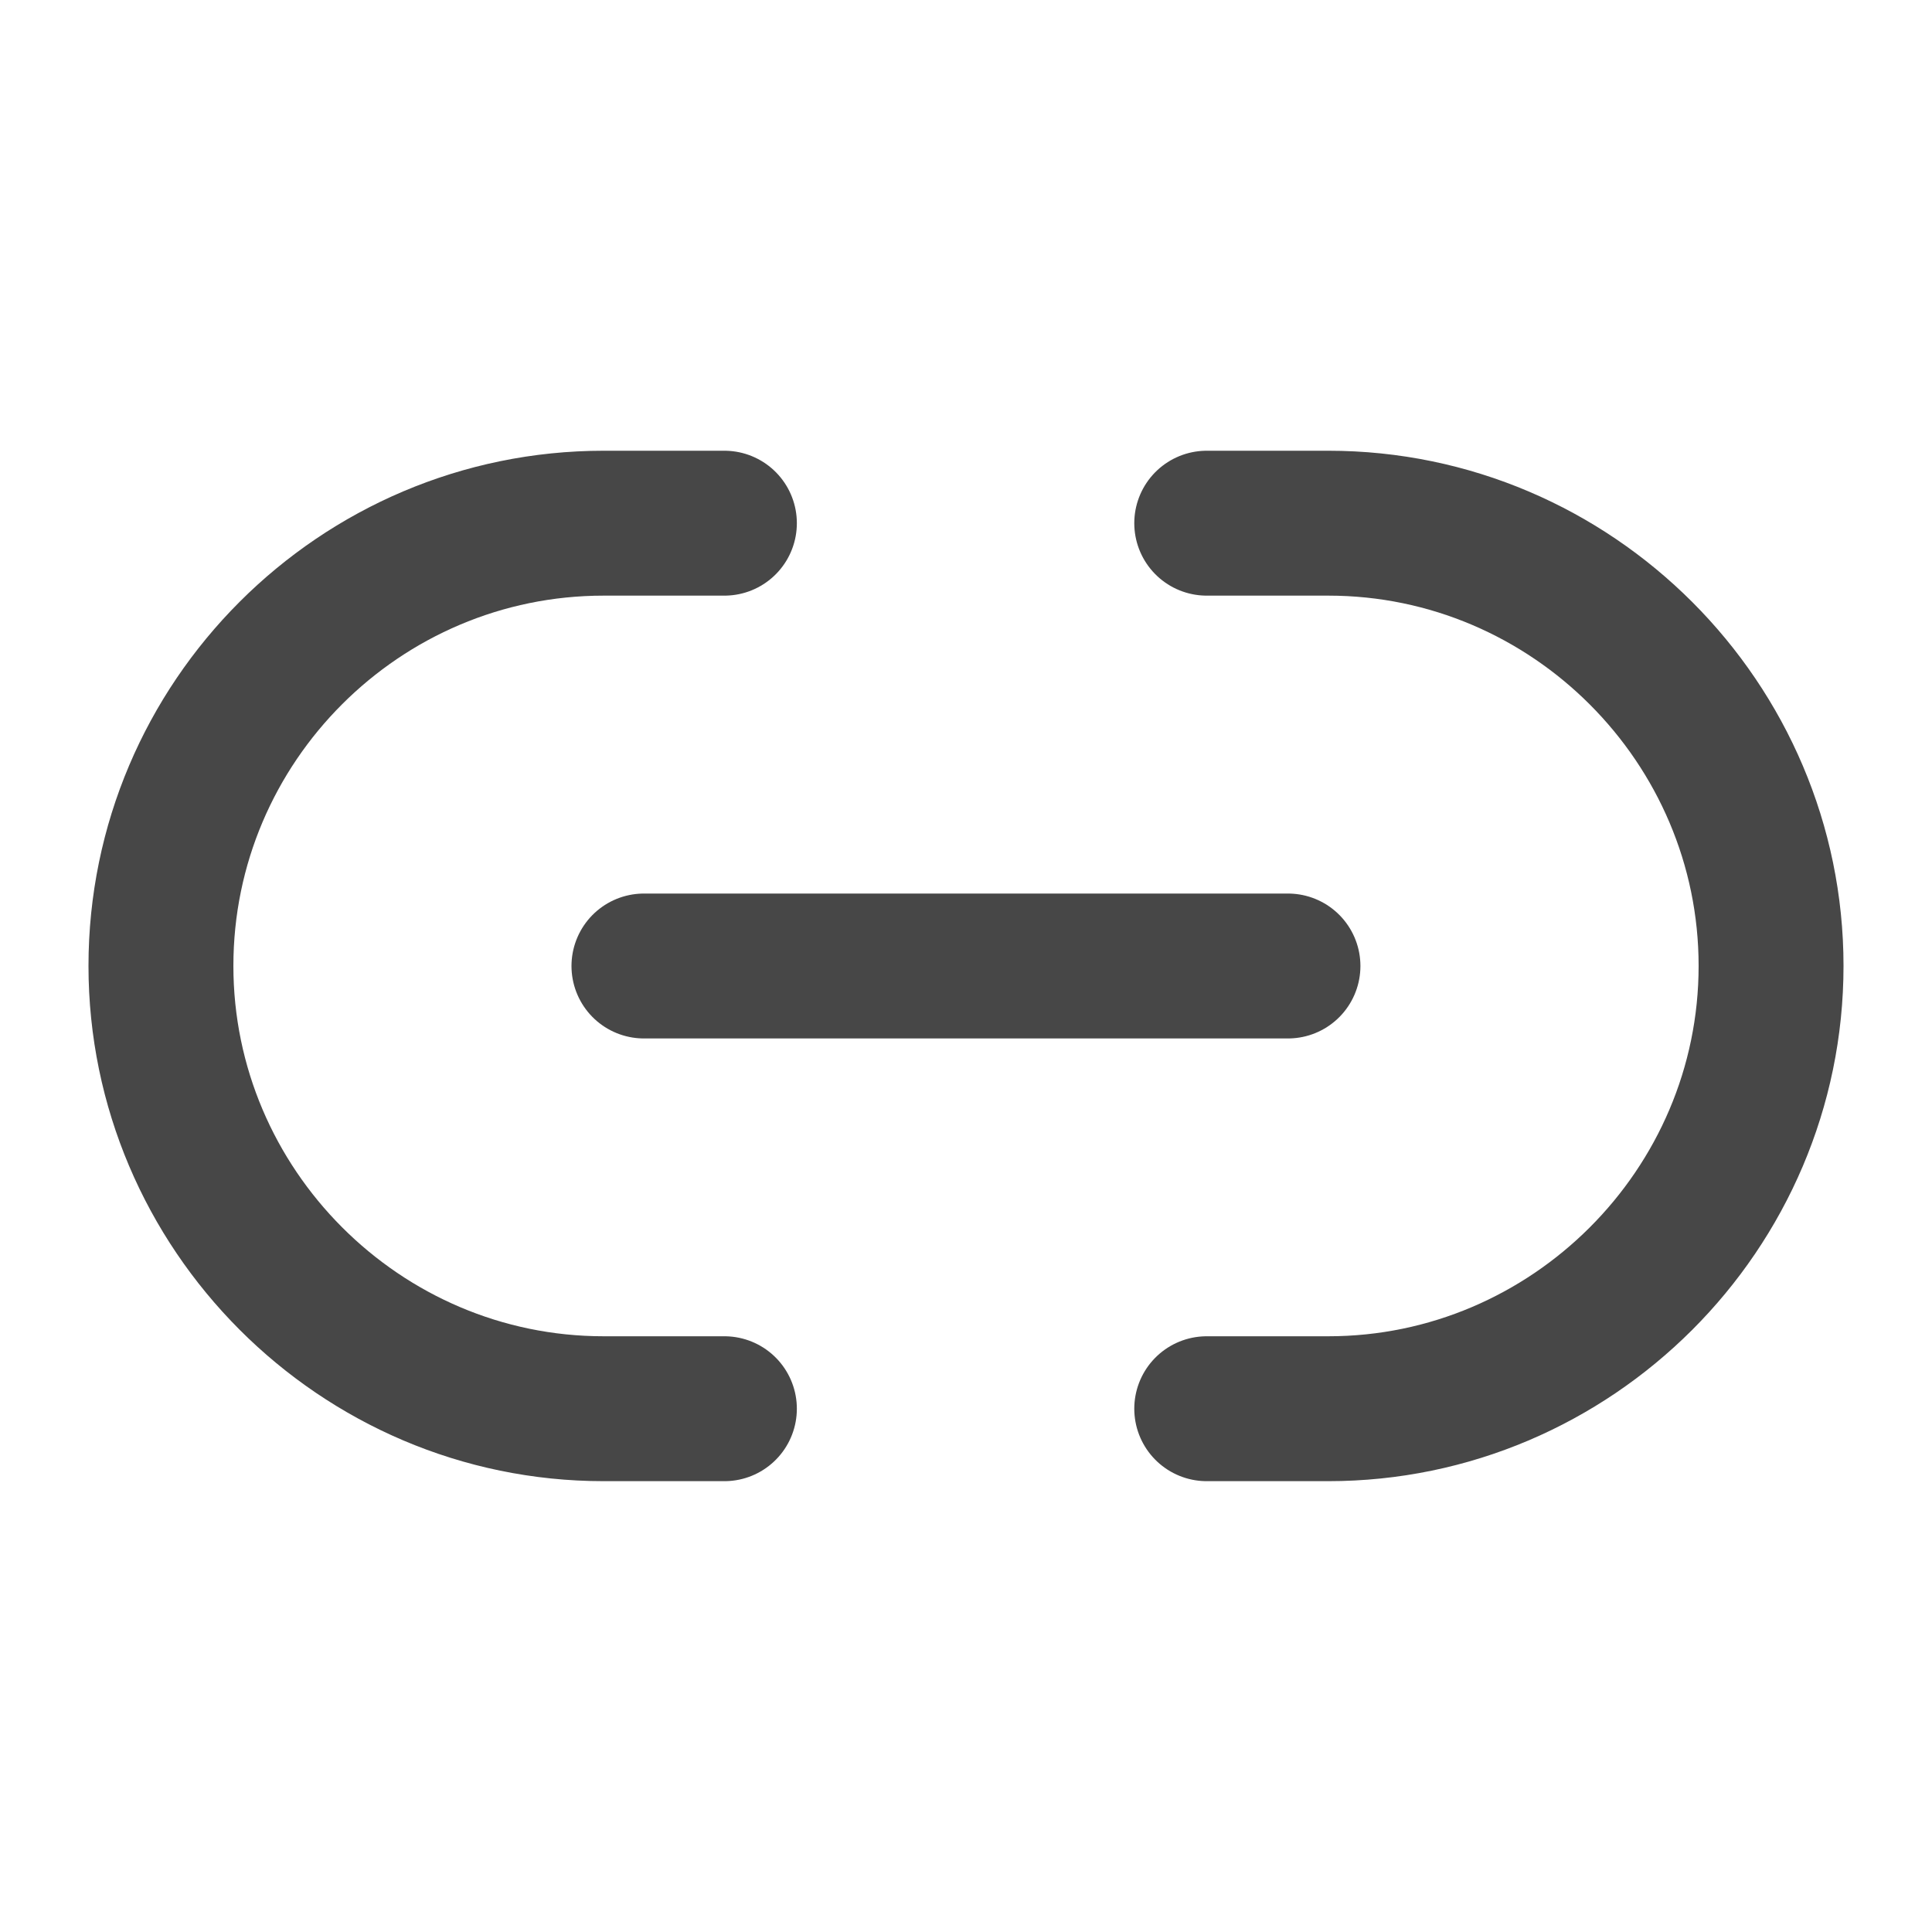<svg width="20" height="20" viewBox="0 0 20 20" fill="none" xmlns="http://www.w3.org/2000/svg">
<path d="M12.492 14.583H13.751C16.267 14.583 18.334 12.524 18.334 9.999C18.334 7.483 16.276 5.416 13.751 5.416H12.492" stroke="#474747" stroke-width="1.5" stroke-linecap="round" stroke-linejoin="round"/>
<path d="M7.499 5.416H6.249C3.724 5.416 1.666 7.474 1.666 9.999C1.666 12.516 3.724 14.583 6.249 14.583H7.499" stroke="#474747" stroke-width="1.5" stroke-linecap="round" stroke-linejoin="round"/>
<path d="M6.666 10H13.333" stroke="#474747" stroke-width="1.5" stroke-linecap="round" stroke-linejoin="round"/>
</svg>
